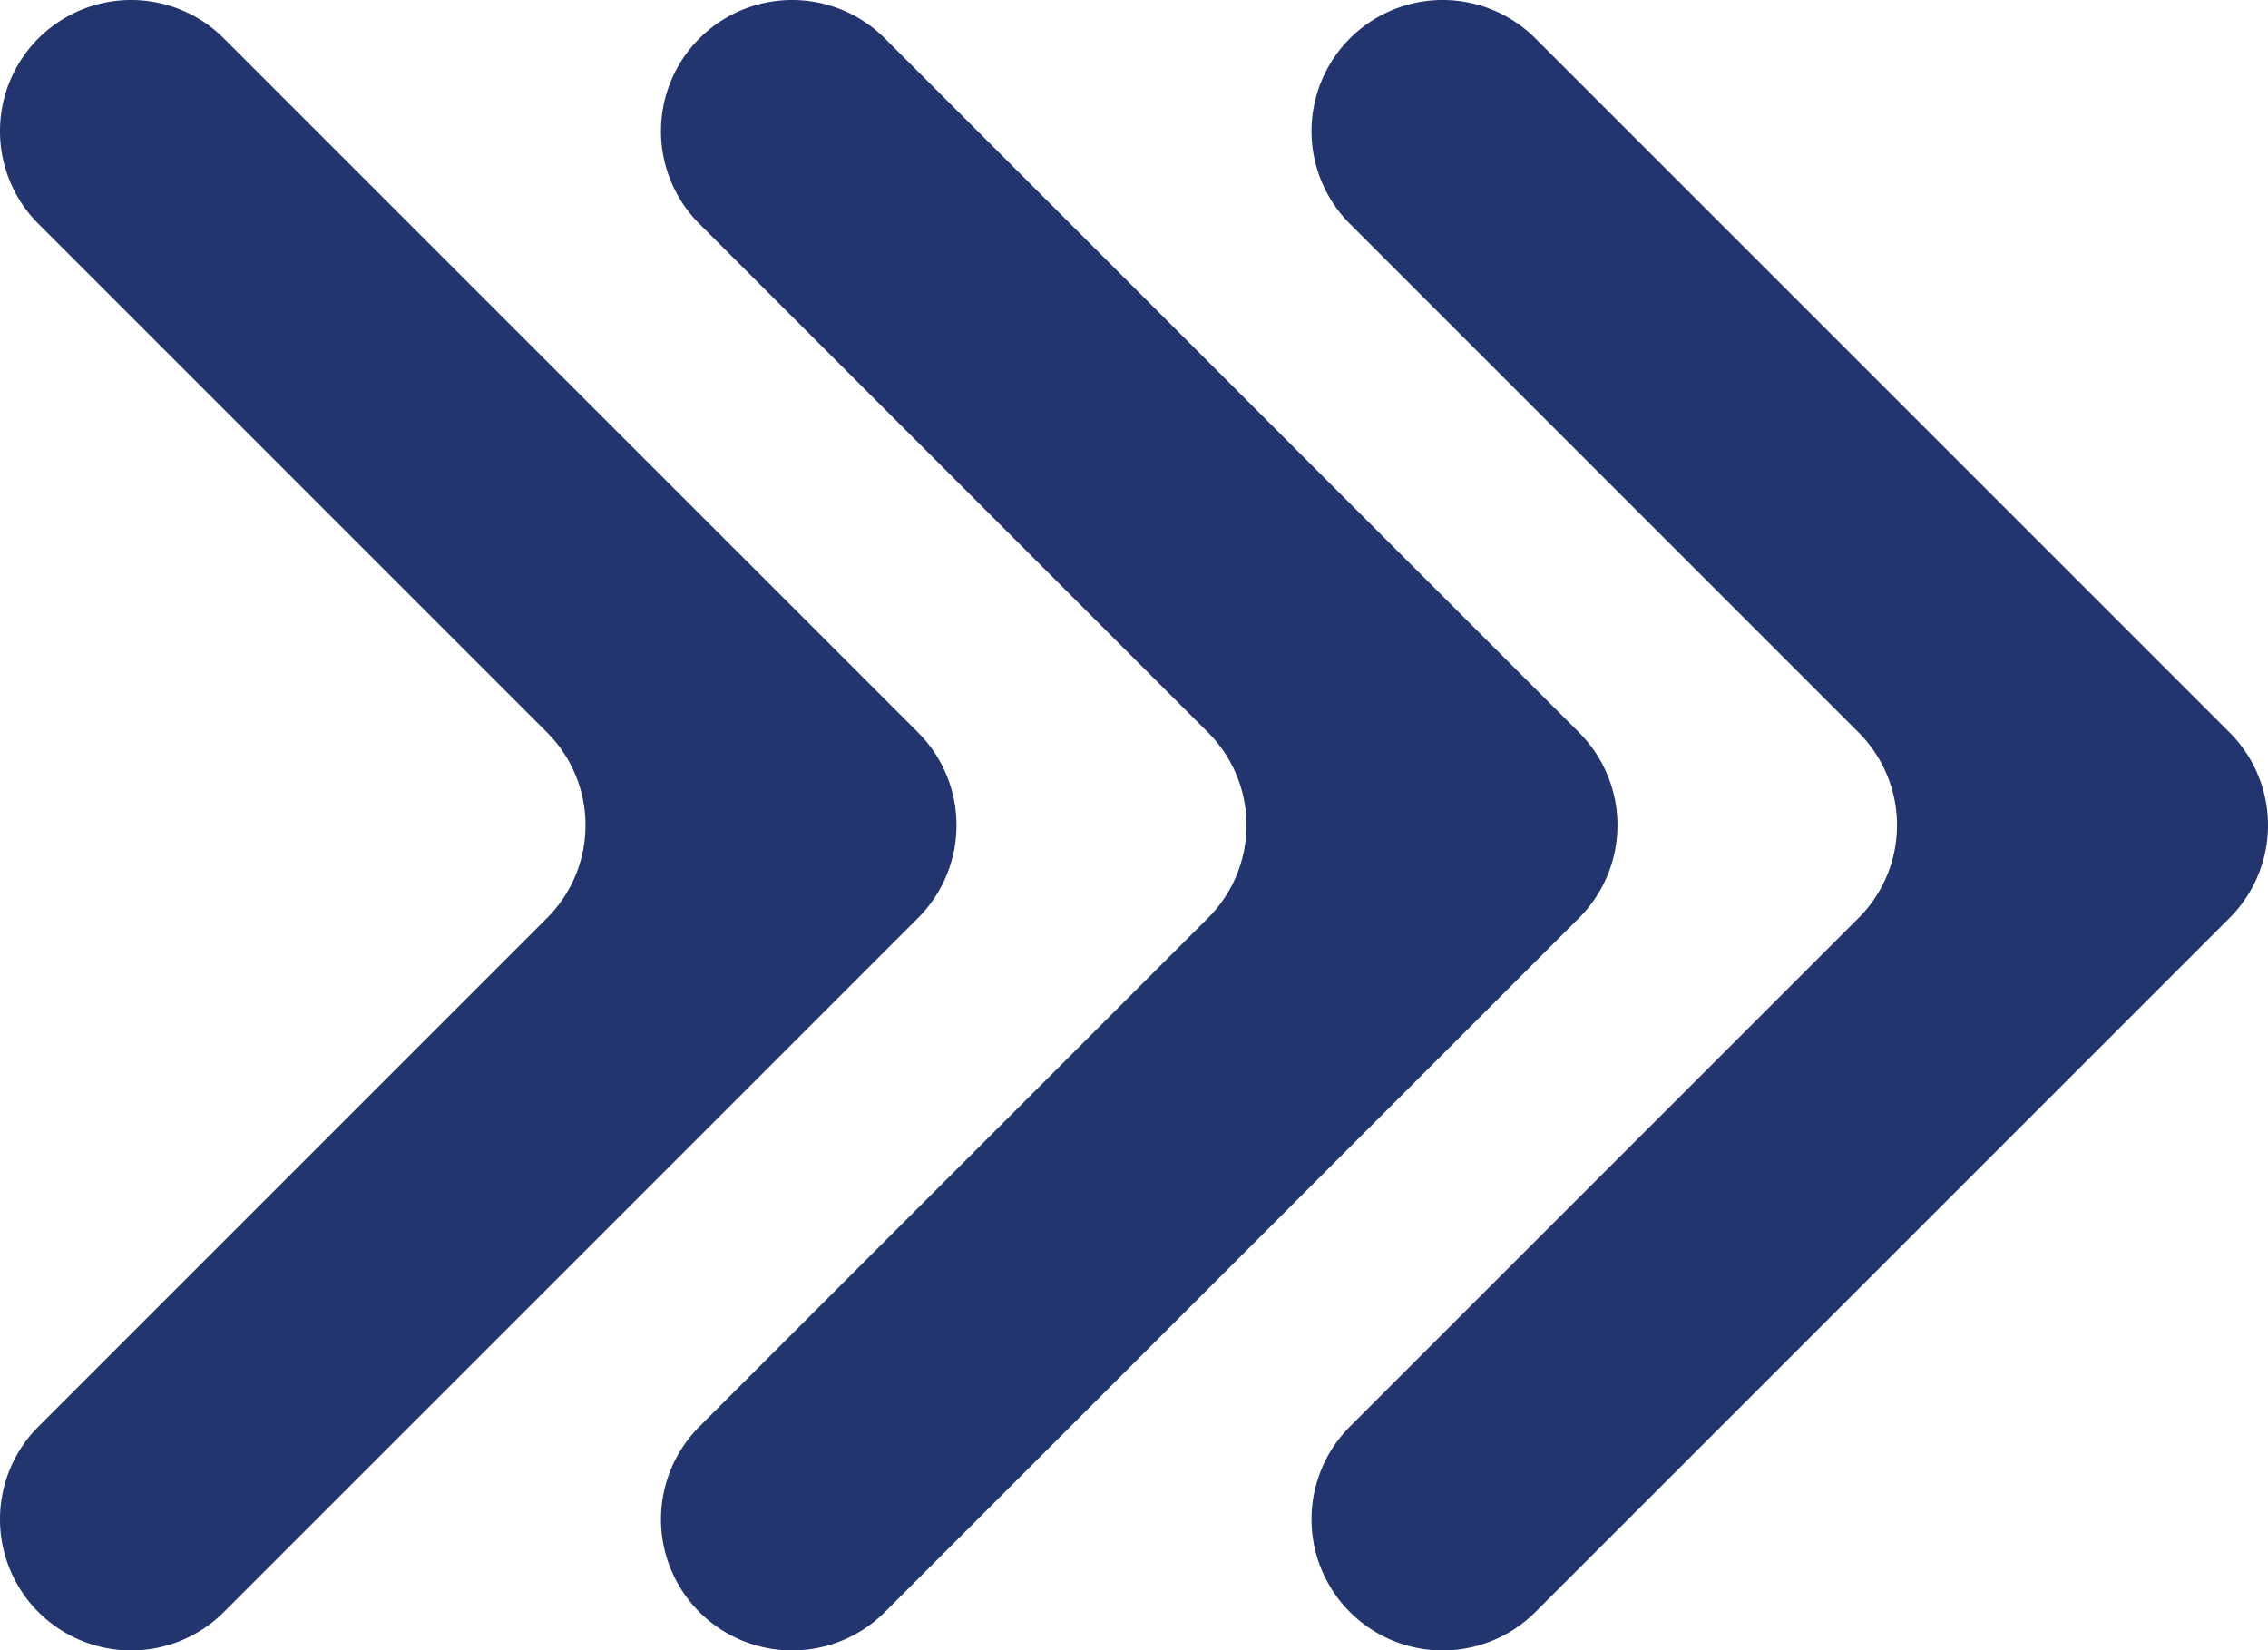 <svg xmlns="http://www.w3.org/2000/svg" xmlns:xlink="http://www.w3.org/1999/xlink" width="570.877" height="415.483" viewBox="0 0 570.877 415.483">
  <defs>
    <clipPath id="clip-path">
      <rect id="Rectangle_706" data-name="Rectangle 706" width="570.877" height="415.483" fill="#23356e"/>
    </clipPath>
  </defs>
  <g id="Group_577" data-name="Group 577" clip-path="url(#clip-path)">
    <path id="Path_629" data-name="Path 629" d="M56.356,405.814,231.088,231.084a33.011,33.011,0,0,0,0-46.686L56.356,9.669A33.012,33.012,0,0,0,9.669,56.355L137.71,184.4a33.012,33.012,0,0,1,0,46.685L9.669,359.128a33.013,33.013,0,0,0,0,46.684h0a33.012,33.012,0,0,0,46.688,0" transform="translate(0 0)" fill="#23356e"/>
    <path id="Path_630" data-name="Path 630" d="M389.838,405.813h0a33.012,33.012,0,0,0,46.688,0l174.733-174.73a33.011,33.011,0,0,0,0-46.686L436.526,9.669A33.012,33.012,0,0,0,389.84,56.356L517.881,184.4a33.012,33.012,0,0,1,0,46.685L389.84,359.129a33.012,33.012,0,0,0,0,46.684" transform="translate(-213.796 -0.001)" fill="#23356e"/>
    <path id="Path_631" data-name="Path 631" d="M764,405.813h0a33.012,33.012,0,0,0,46.688,0l174.733-174.73a33.012,33.012,0,0,0,0-46.686L810.688,9.669A33.012,33.012,0,0,0,764,56.356L892.043,184.4a33.012,33.012,0,0,1,0,46.685L764,359.129a33.012,33.012,0,0,0,0,46.684" transform="translate(-424.212 -0.001)" fill="#23356e"/>
  </g>
</svg>
